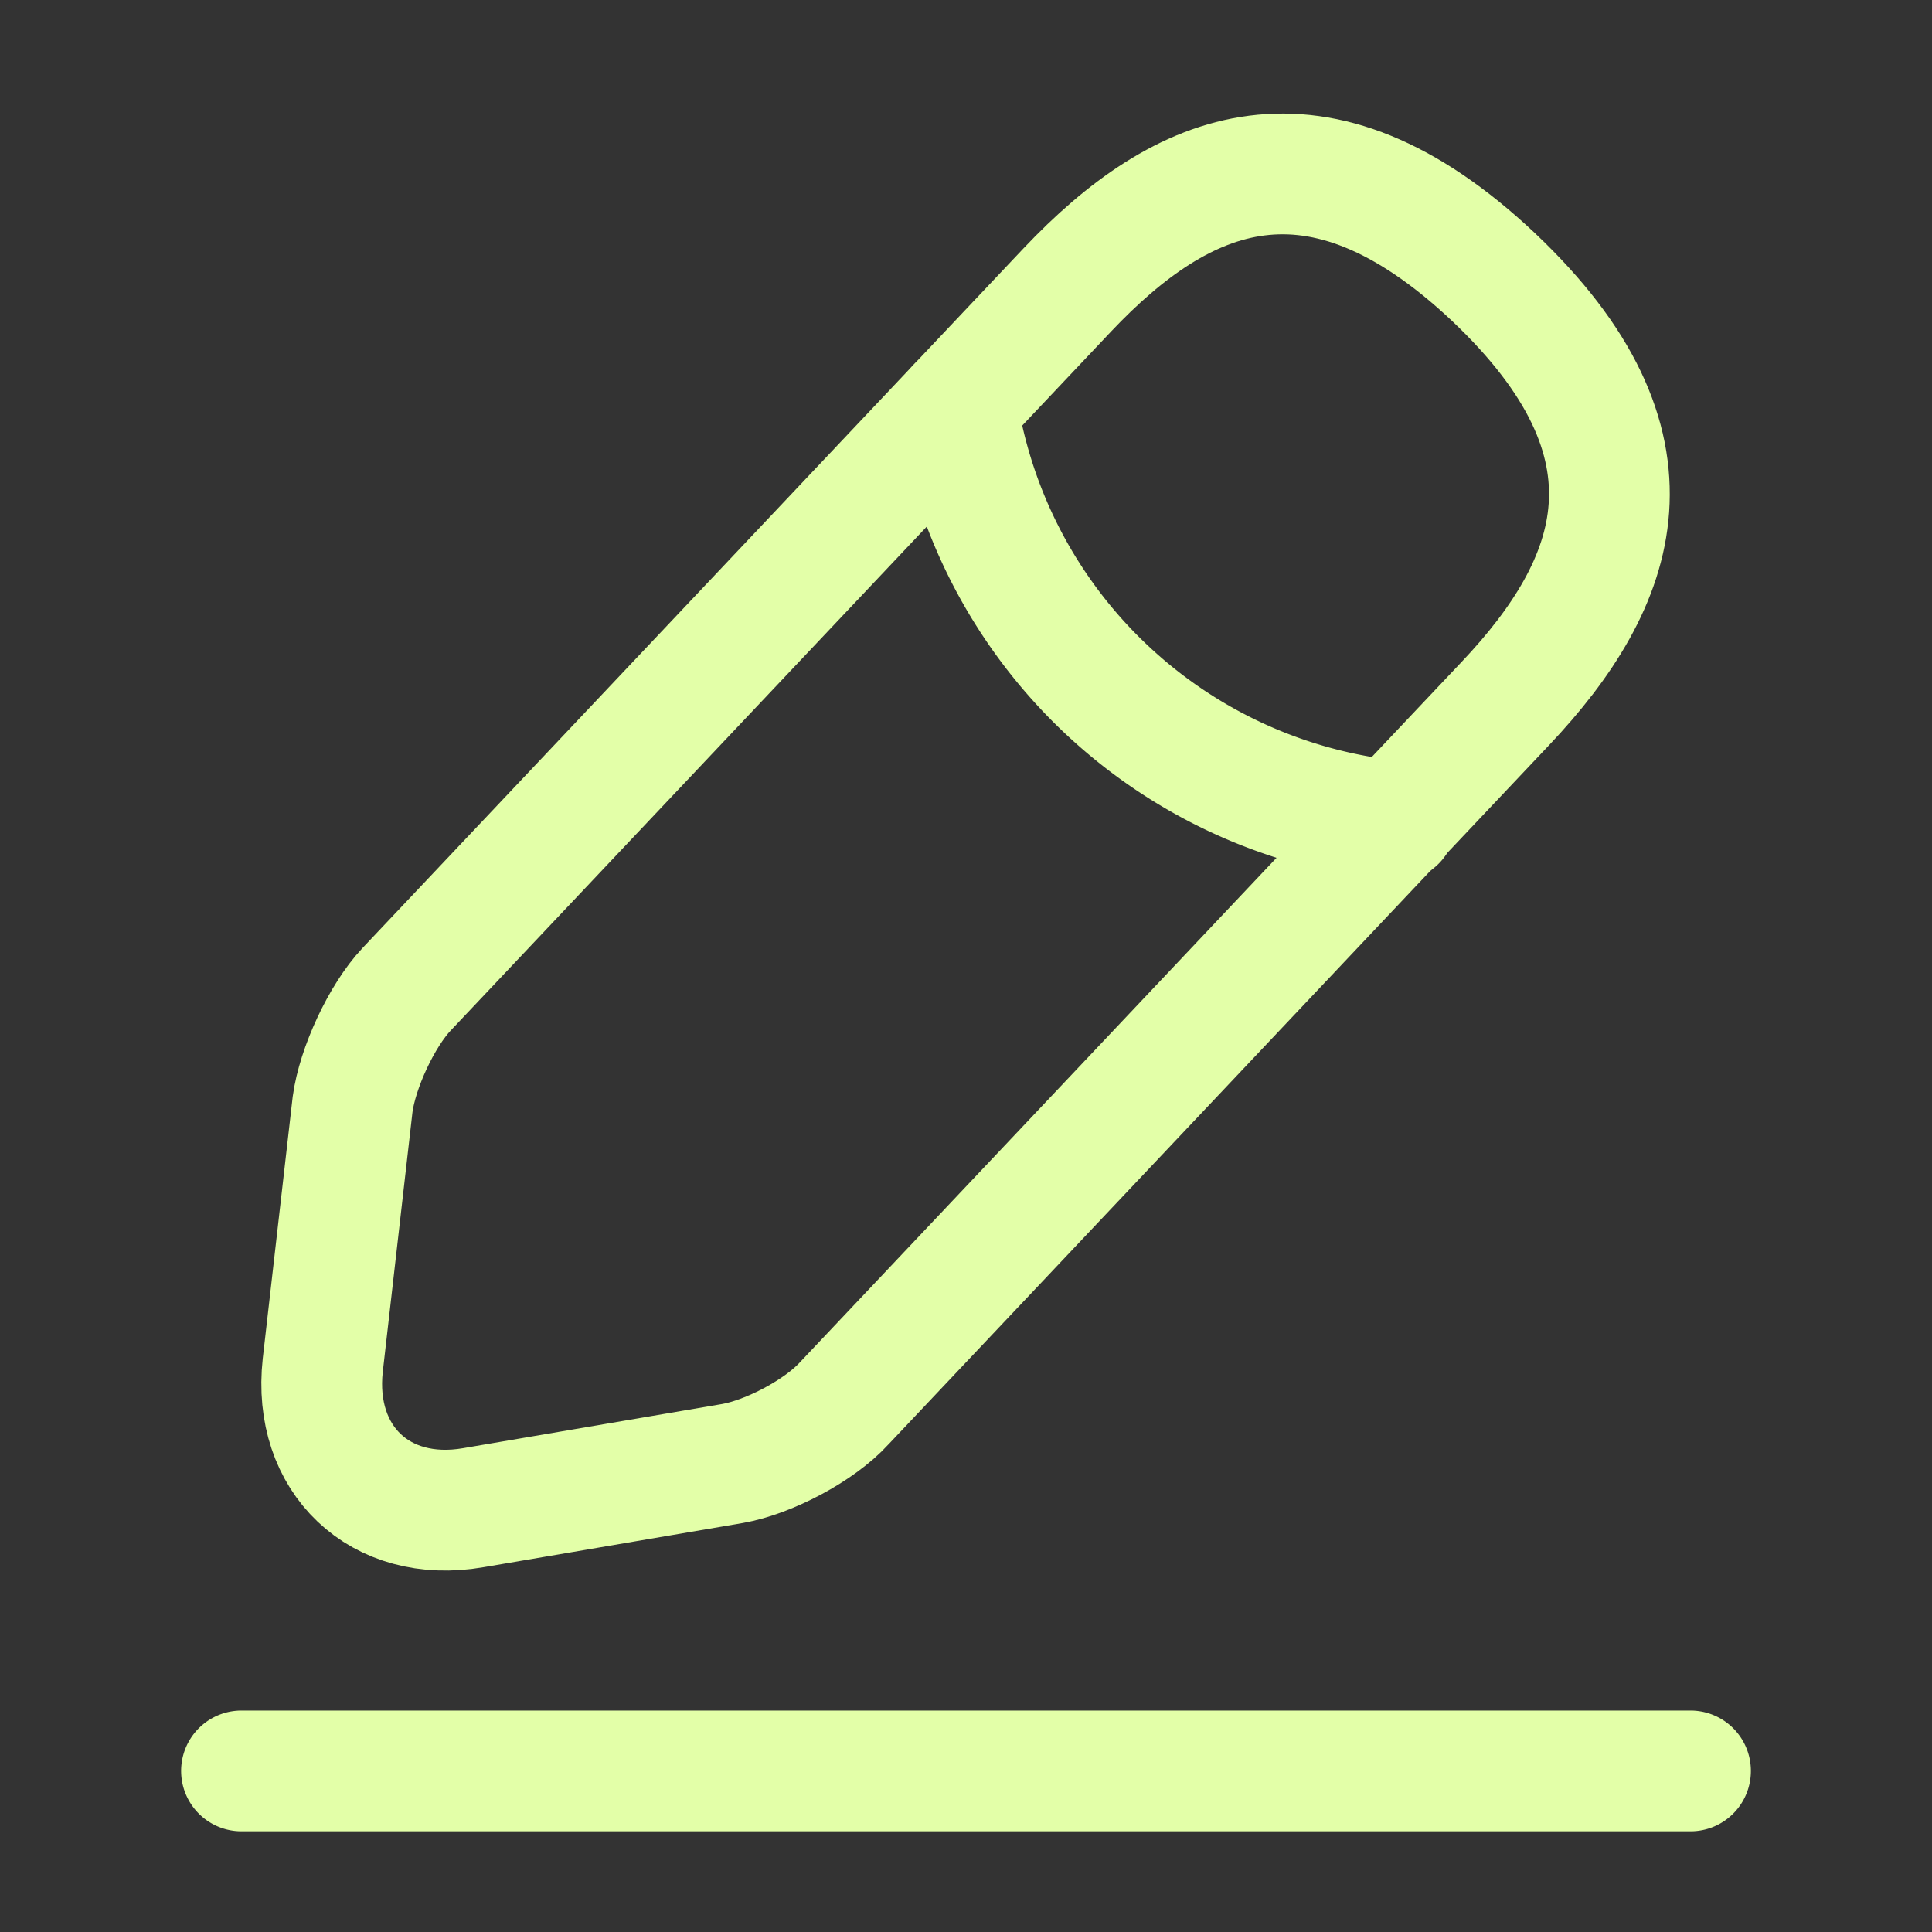 <svg width="16" height="16" fill="none" xmlns="http://www.w3.org/2000/svg"><rect width="100%" height="100%" fill="#333333" stroke="none"/><g stroke="#E3FFA8" stroke-miterlimit="10" stroke-linecap="round" stroke-linejoin="round"><path d="M8.84 2.4 3.367 8.193c-.207.22-.407.653-.447.953l-.247 2.16c-.086.78.474 1.314 1.247 1.18l2.147-.366c.3-.053.72-.273.926-.5l5.474-5.794c.946-1 1.373-2.14-.1-3.533C10.9.913 9.787 1.4 8.84 2.4z"/><path d="M7.927 3.367A4.084 4.084 0 0 0 11.56 6.8M2 14.666h12"/></g></svg>